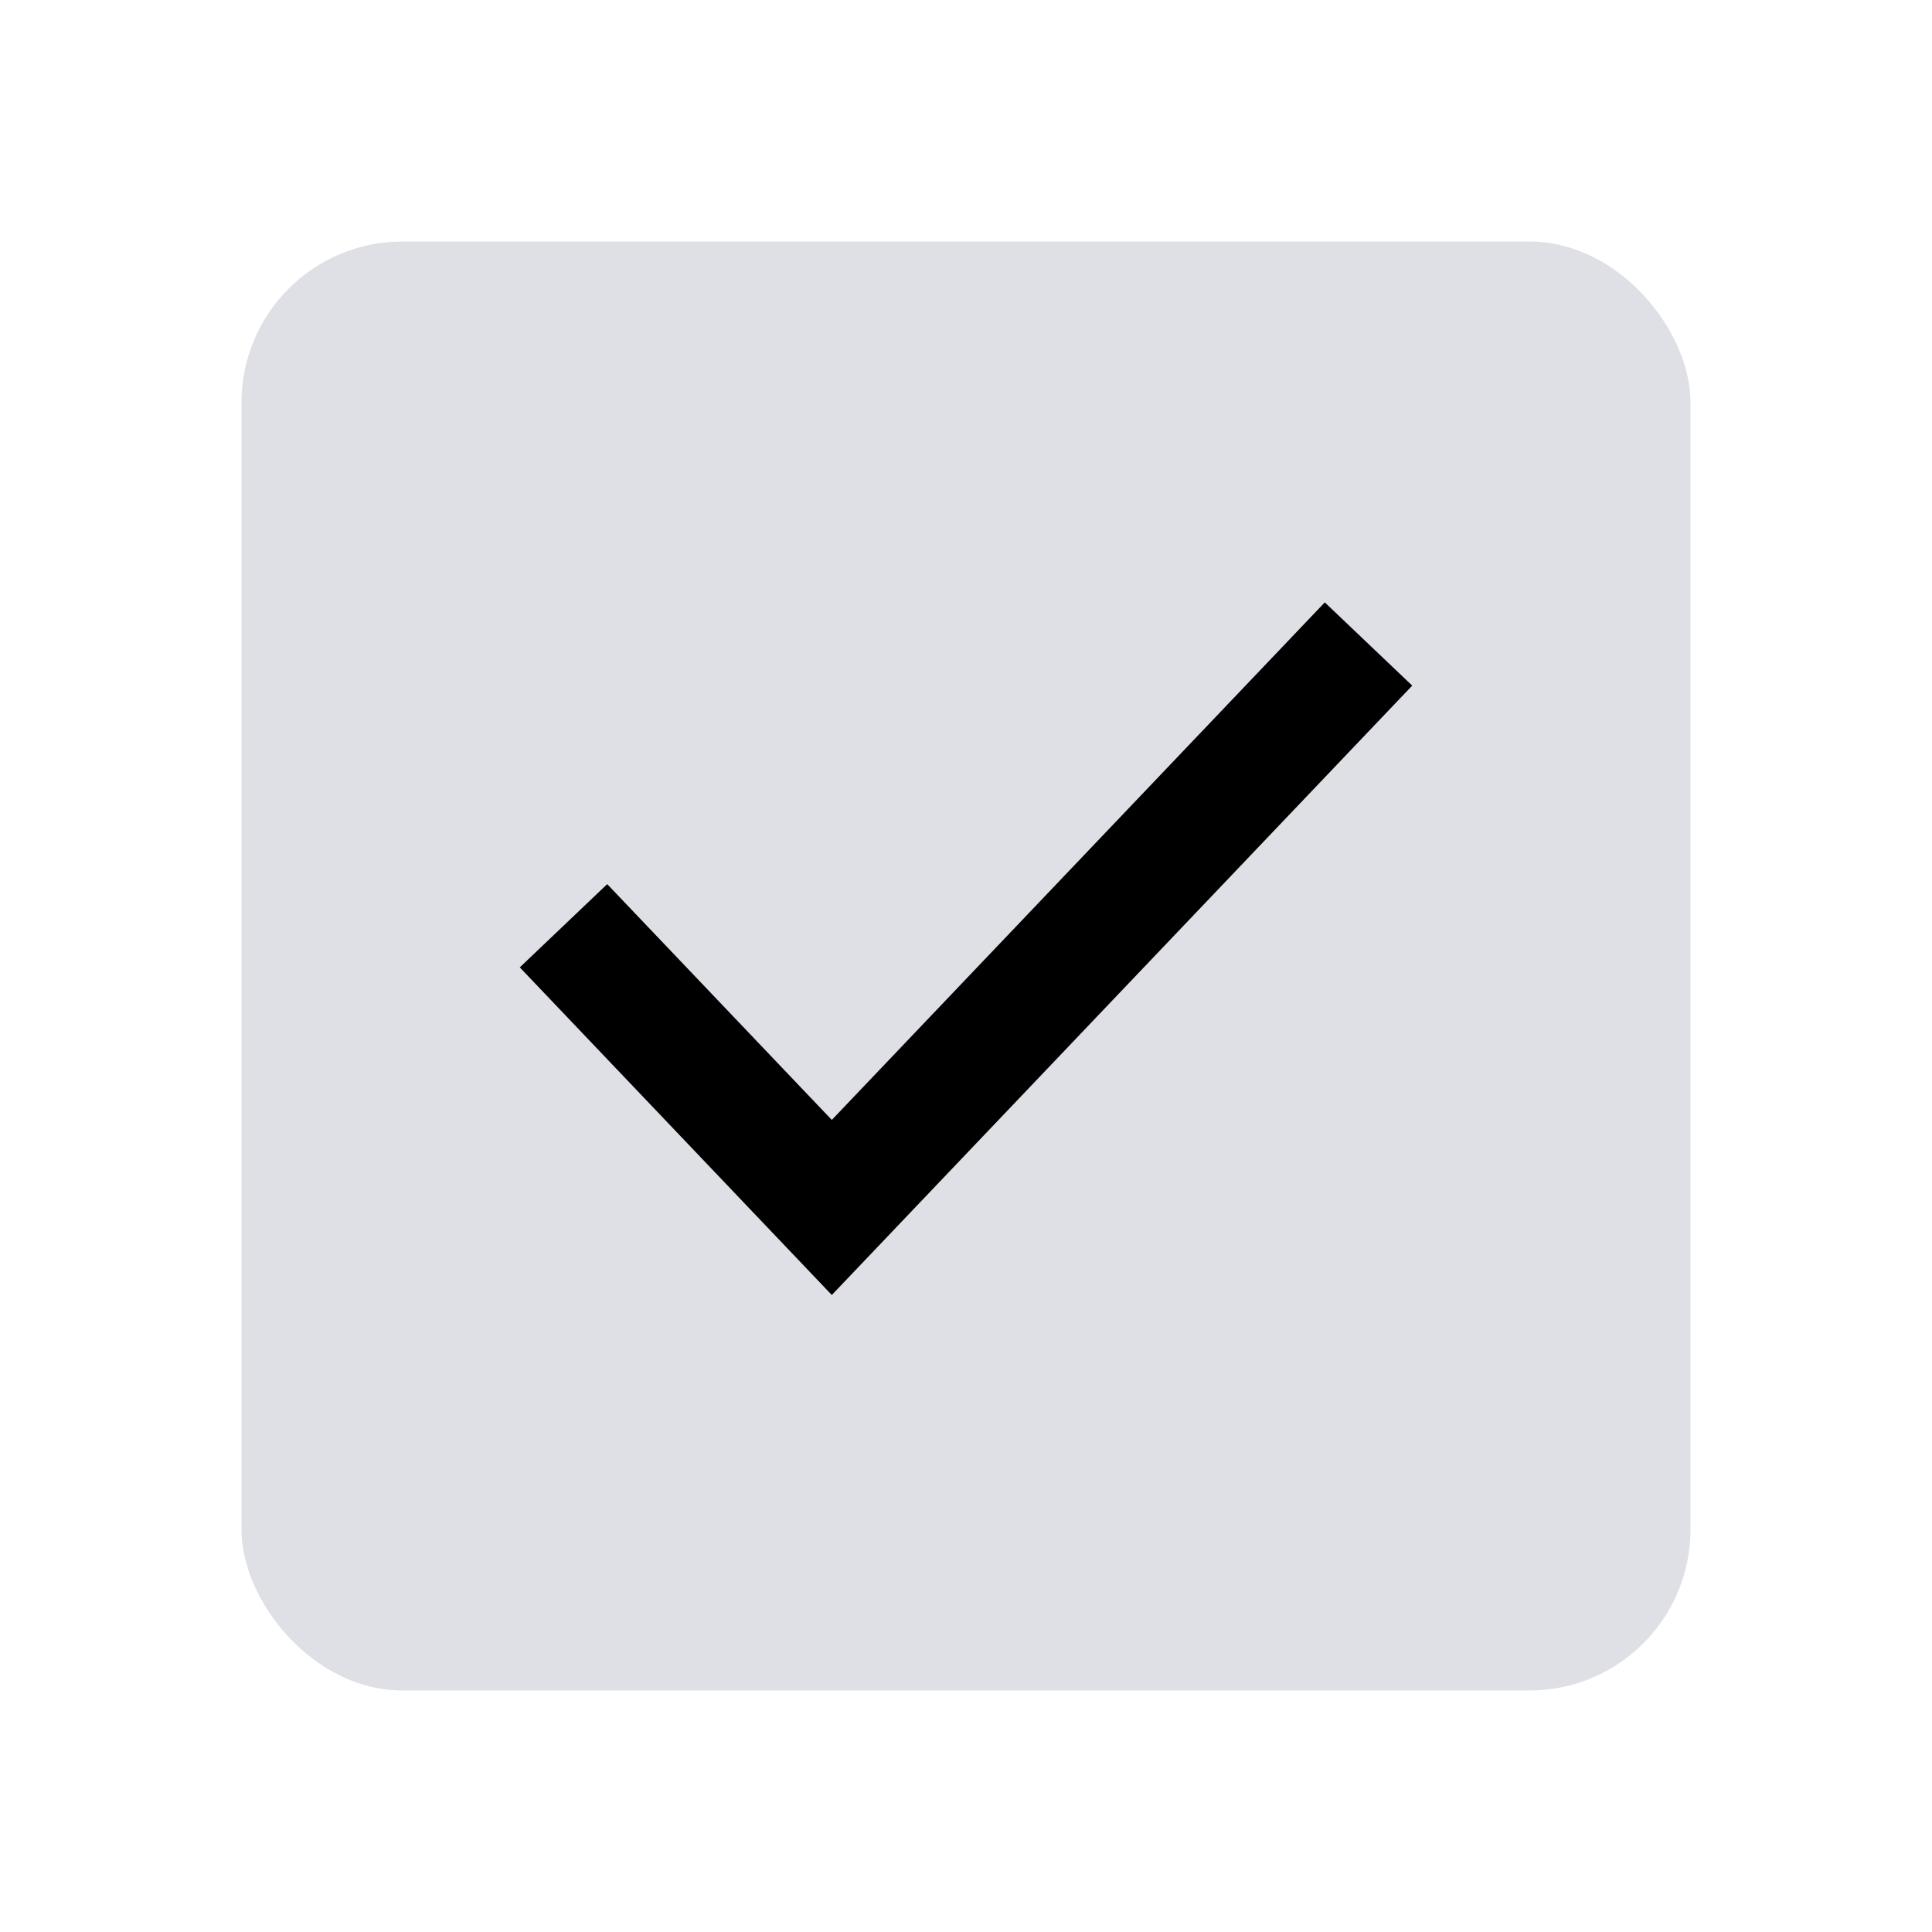 <svg width="24" height="24" viewBox="0 0 24 24" fill="none" xmlns="http://www.w3.org/2000/svg">
<rect x="3" y="3" width="18" height="18" rx="2" fill="#DFE0E6"/>
<path fill-rule="evenodd" clip-rule="evenodd" d="M17.543 8.517L10.333 16.087L6.457 12.017L7.543 10.983L10.333 13.912L16.457 7.483L17.543 8.517Z" fill="black"/>
</svg>
